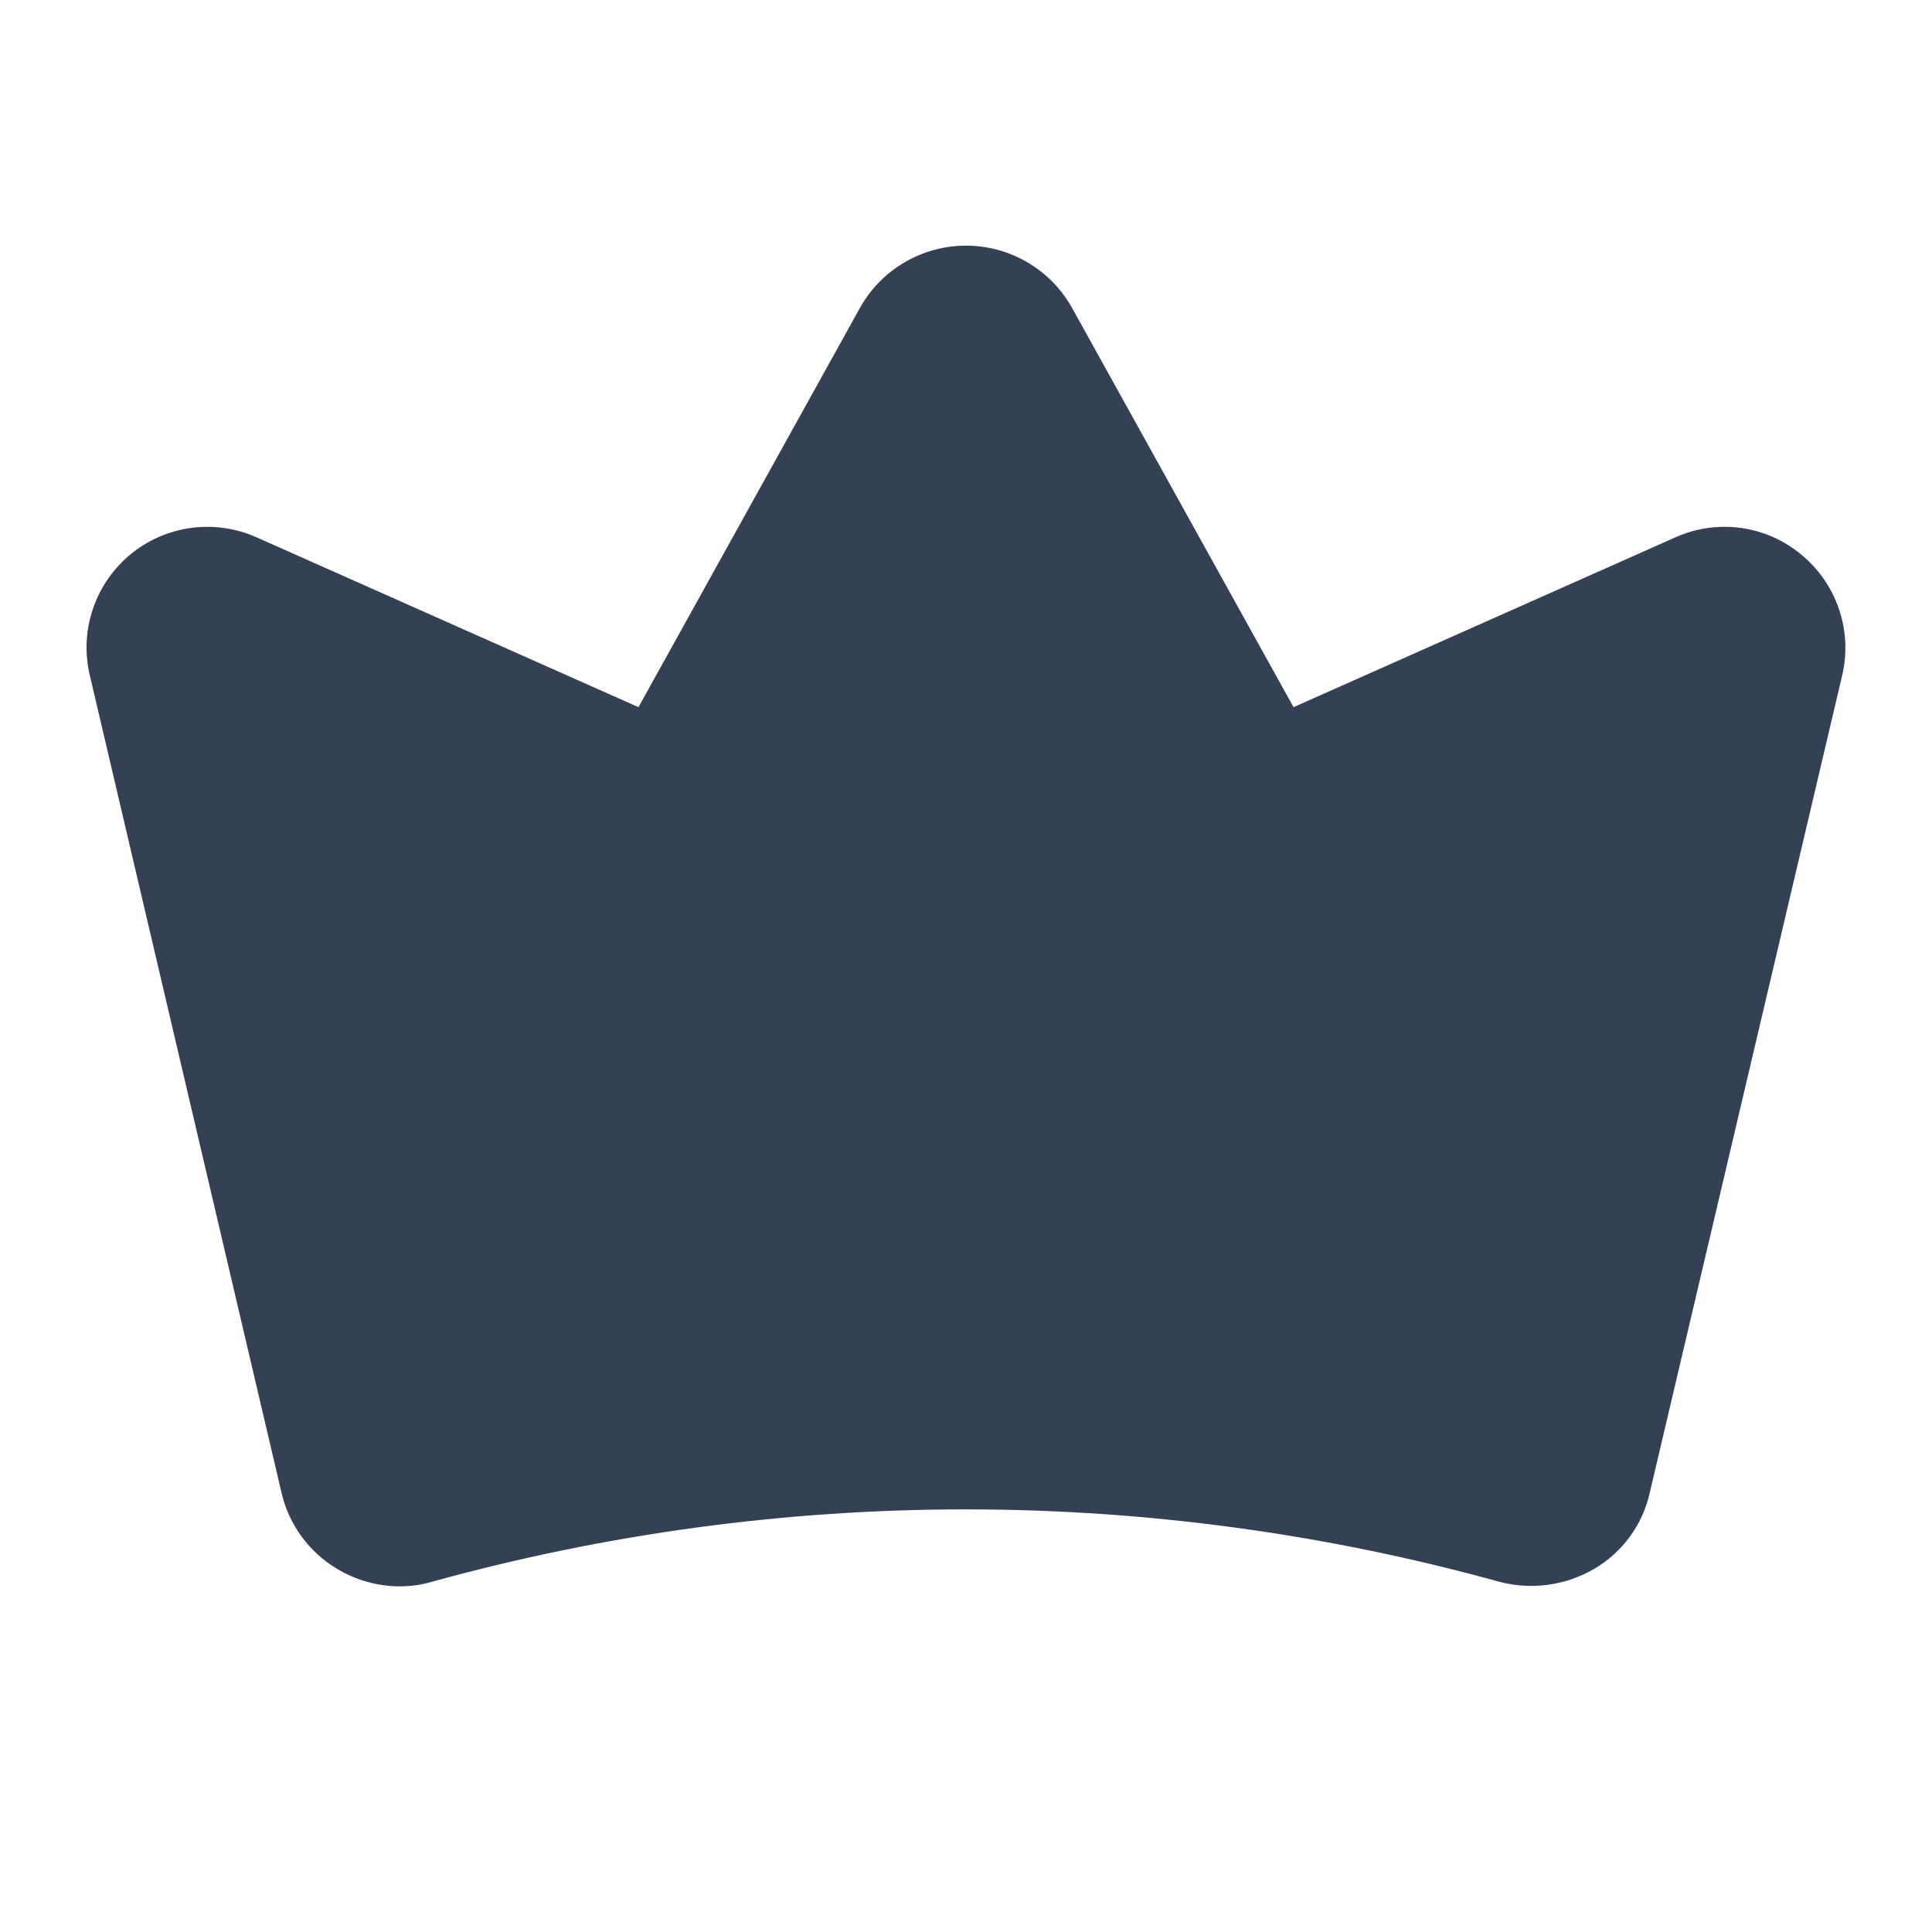 <svg width="32" height="32" viewBox="0 0 32 32" fill="none" xmlns="http://www.w3.org/2000/svg">
<path d="M29.837 9.188C29.552 8.949 29.204 8.795 28.835 8.744C28.466 8.694 28.09 8.747 27.75 8.9L21.425 11.713L17.75 5.088C17.574 4.778 17.32 4.521 17.012 4.342C16.705 4.163 16.356 4.069 16 4.069C15.644 4.069 15.295 4.163 14.988 4.342C14.68 4.521 14.426 4.778 14.25 5.088L10.575 11.713L4.25 8.9C3.909 8.748 3.533 8.694 3.163 8.744C2.794 8.795 2.445 8.947 2.158 9.185C1.871 9.423 1.655 9.737 1.537 10.091C1.418 10.445 1.401 10.825 1.488 11.188L4.663 24.725C4.723 24.987 4.837 25.234 4.996 25.451C5.155 25.668 5.356 25.851 5.588 25.988C5.901 26.175 6.26 26.275 6.625 26.275C6.803 26.275 6.979 26.25 7.15 26.2C12.937 24.6 19.05 24.6 24.837 26.2C25.366 26.339 25.928 26.262 26.4 25.988C26.633 25.852 26.835 25.671 26.995 25.453C27.154 25.236 27.266 24.988 27.325 24.725L30.512 11.188C30.598 10.824 30.58 10.445 30.46 10.091C30.341 9.738 30.125 9.425 29.837 9.188Z" fill="#344054"/>
</svg>
